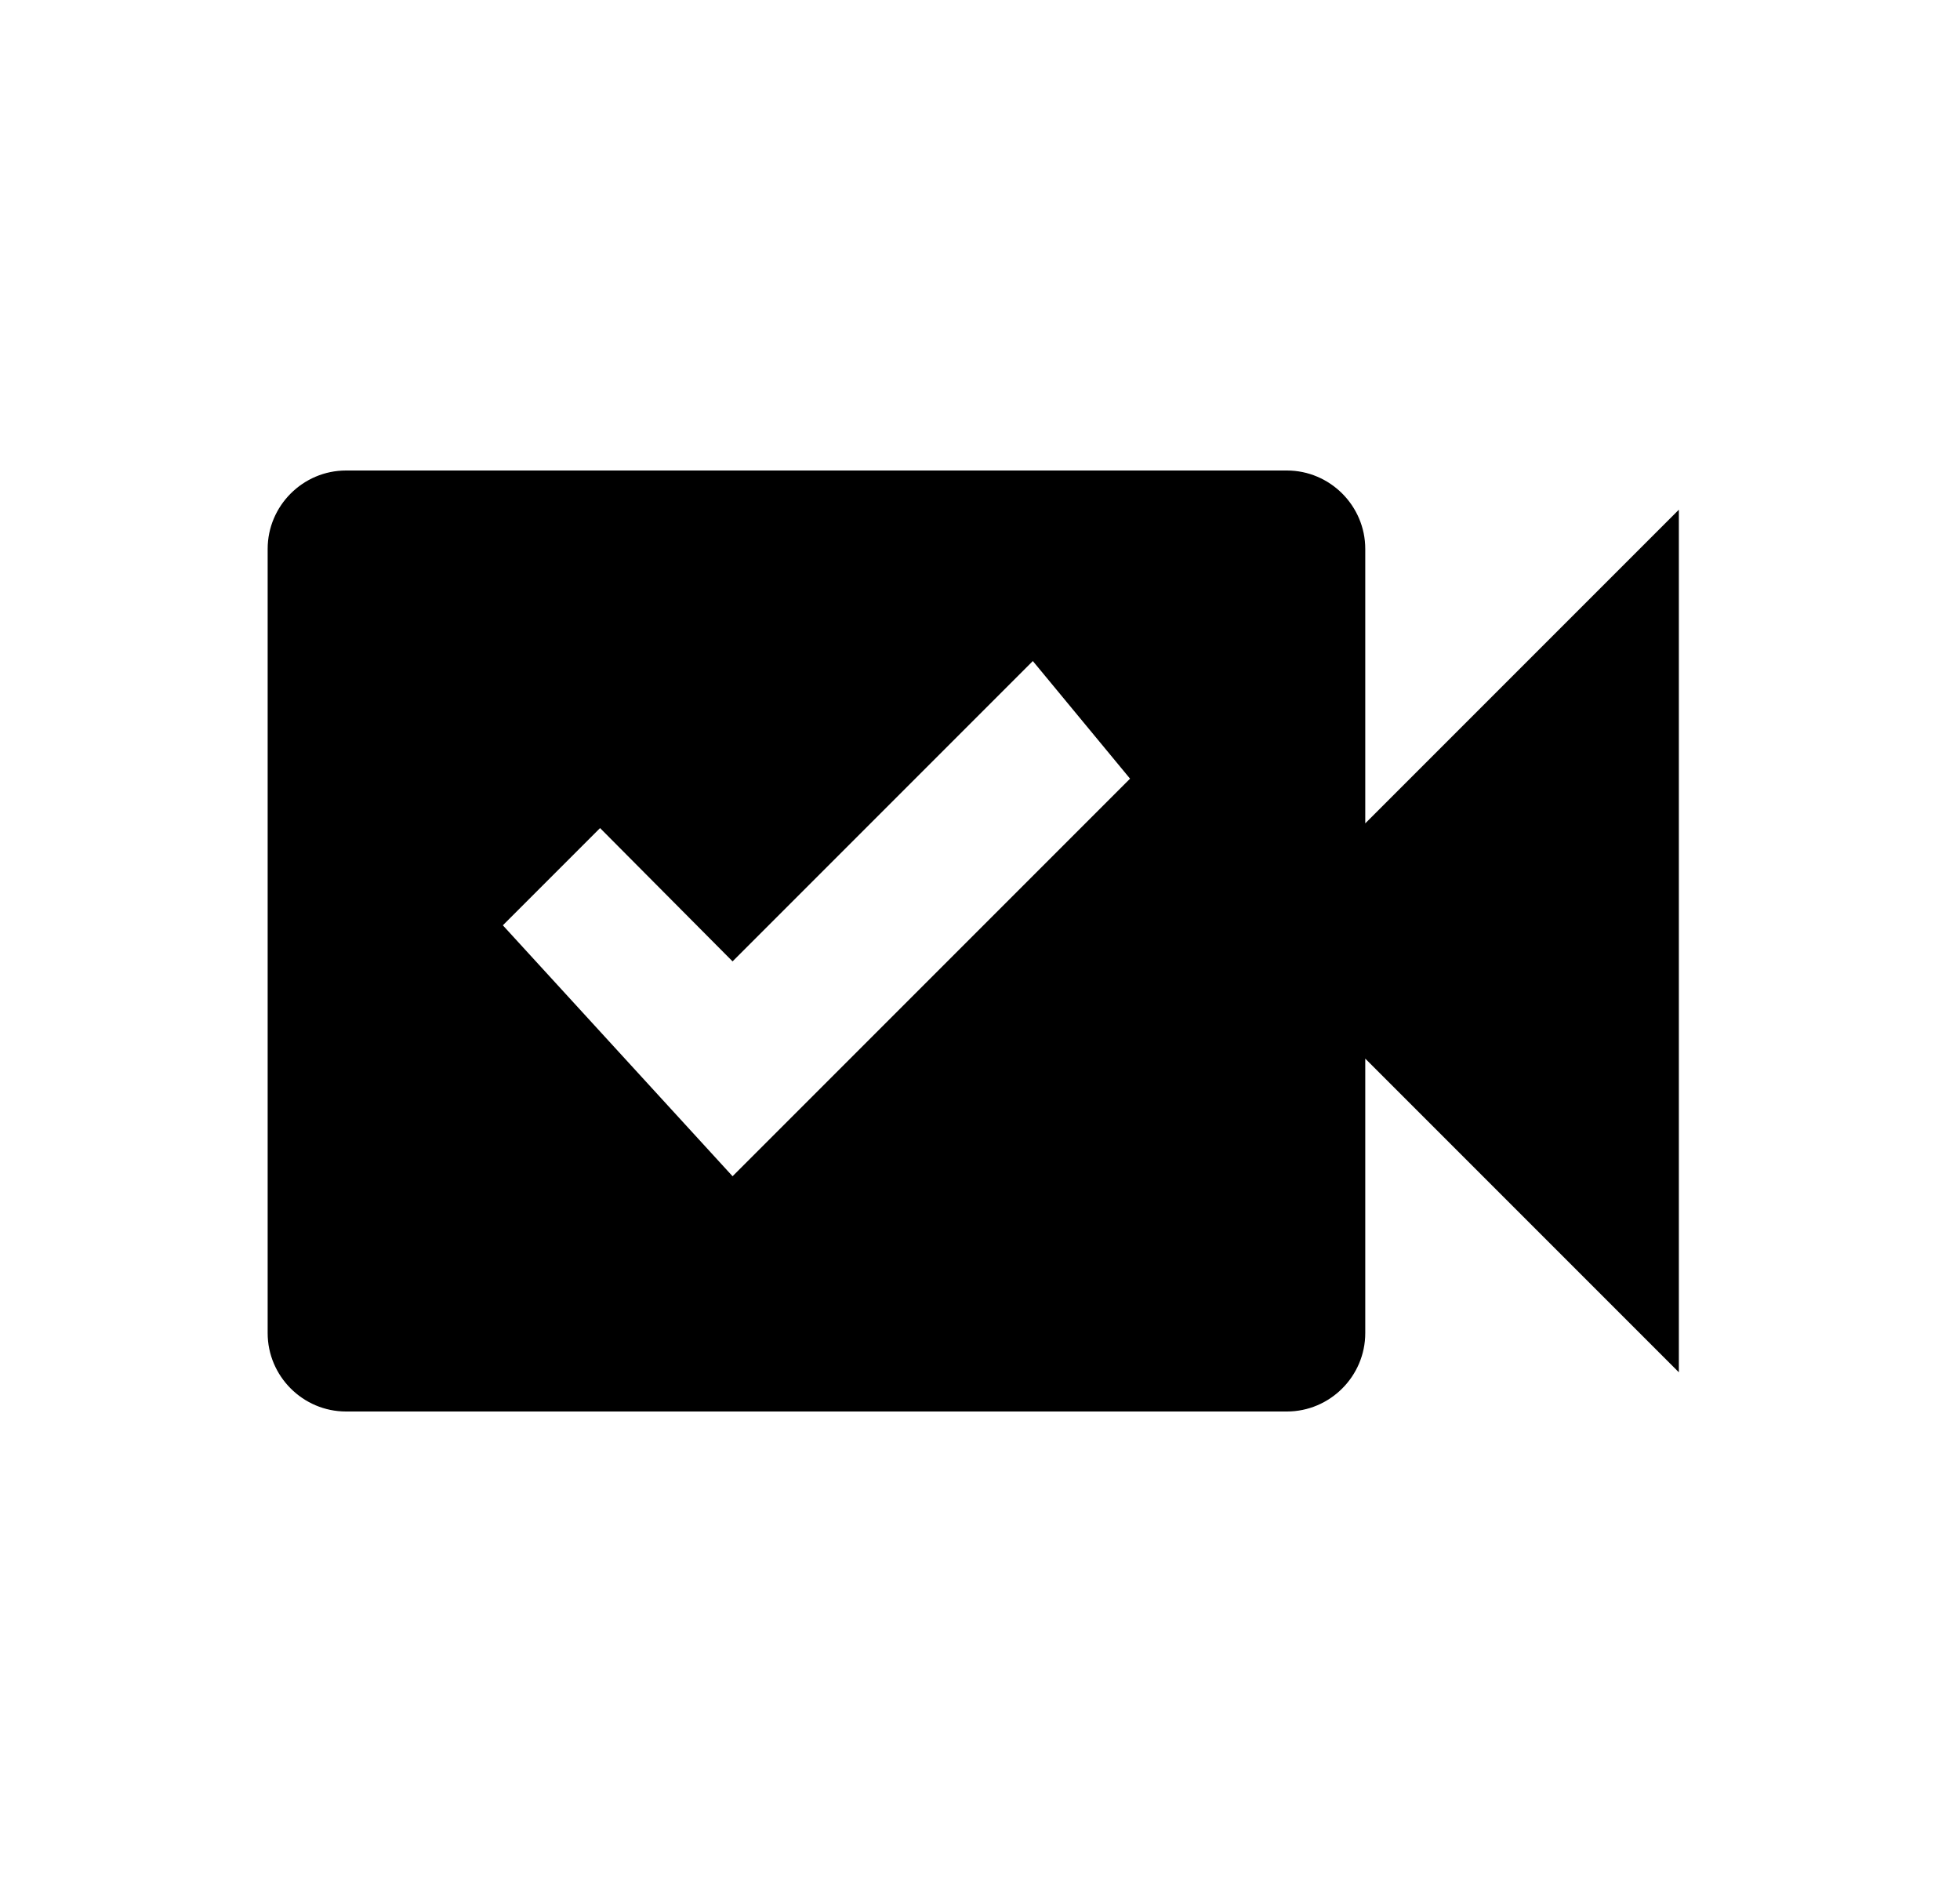 <svg id="1" viewBox="0 0 25 24" xmlns="http://www.w3.org/2000/svg">
<g id="950">
<path id="Vector" d="M17.414 10.5V7C17.414 6.45 16.964 6 16.414 6H4.414C3.864 6 3.414 6.45 3.414 7V17C3.414 17.55 3.864 18 4.414 18H16.414C16.964 18 17.414 17.55 17.414 17V13.5L21.414 17.5V6.5L17.414 10.5ZM9.344 15L6.414 11.8L7.654 10.56L9.344 12.26L13.174 8.43L14.414 9.93L9.344 15Z"/>
</g>
</svg>
